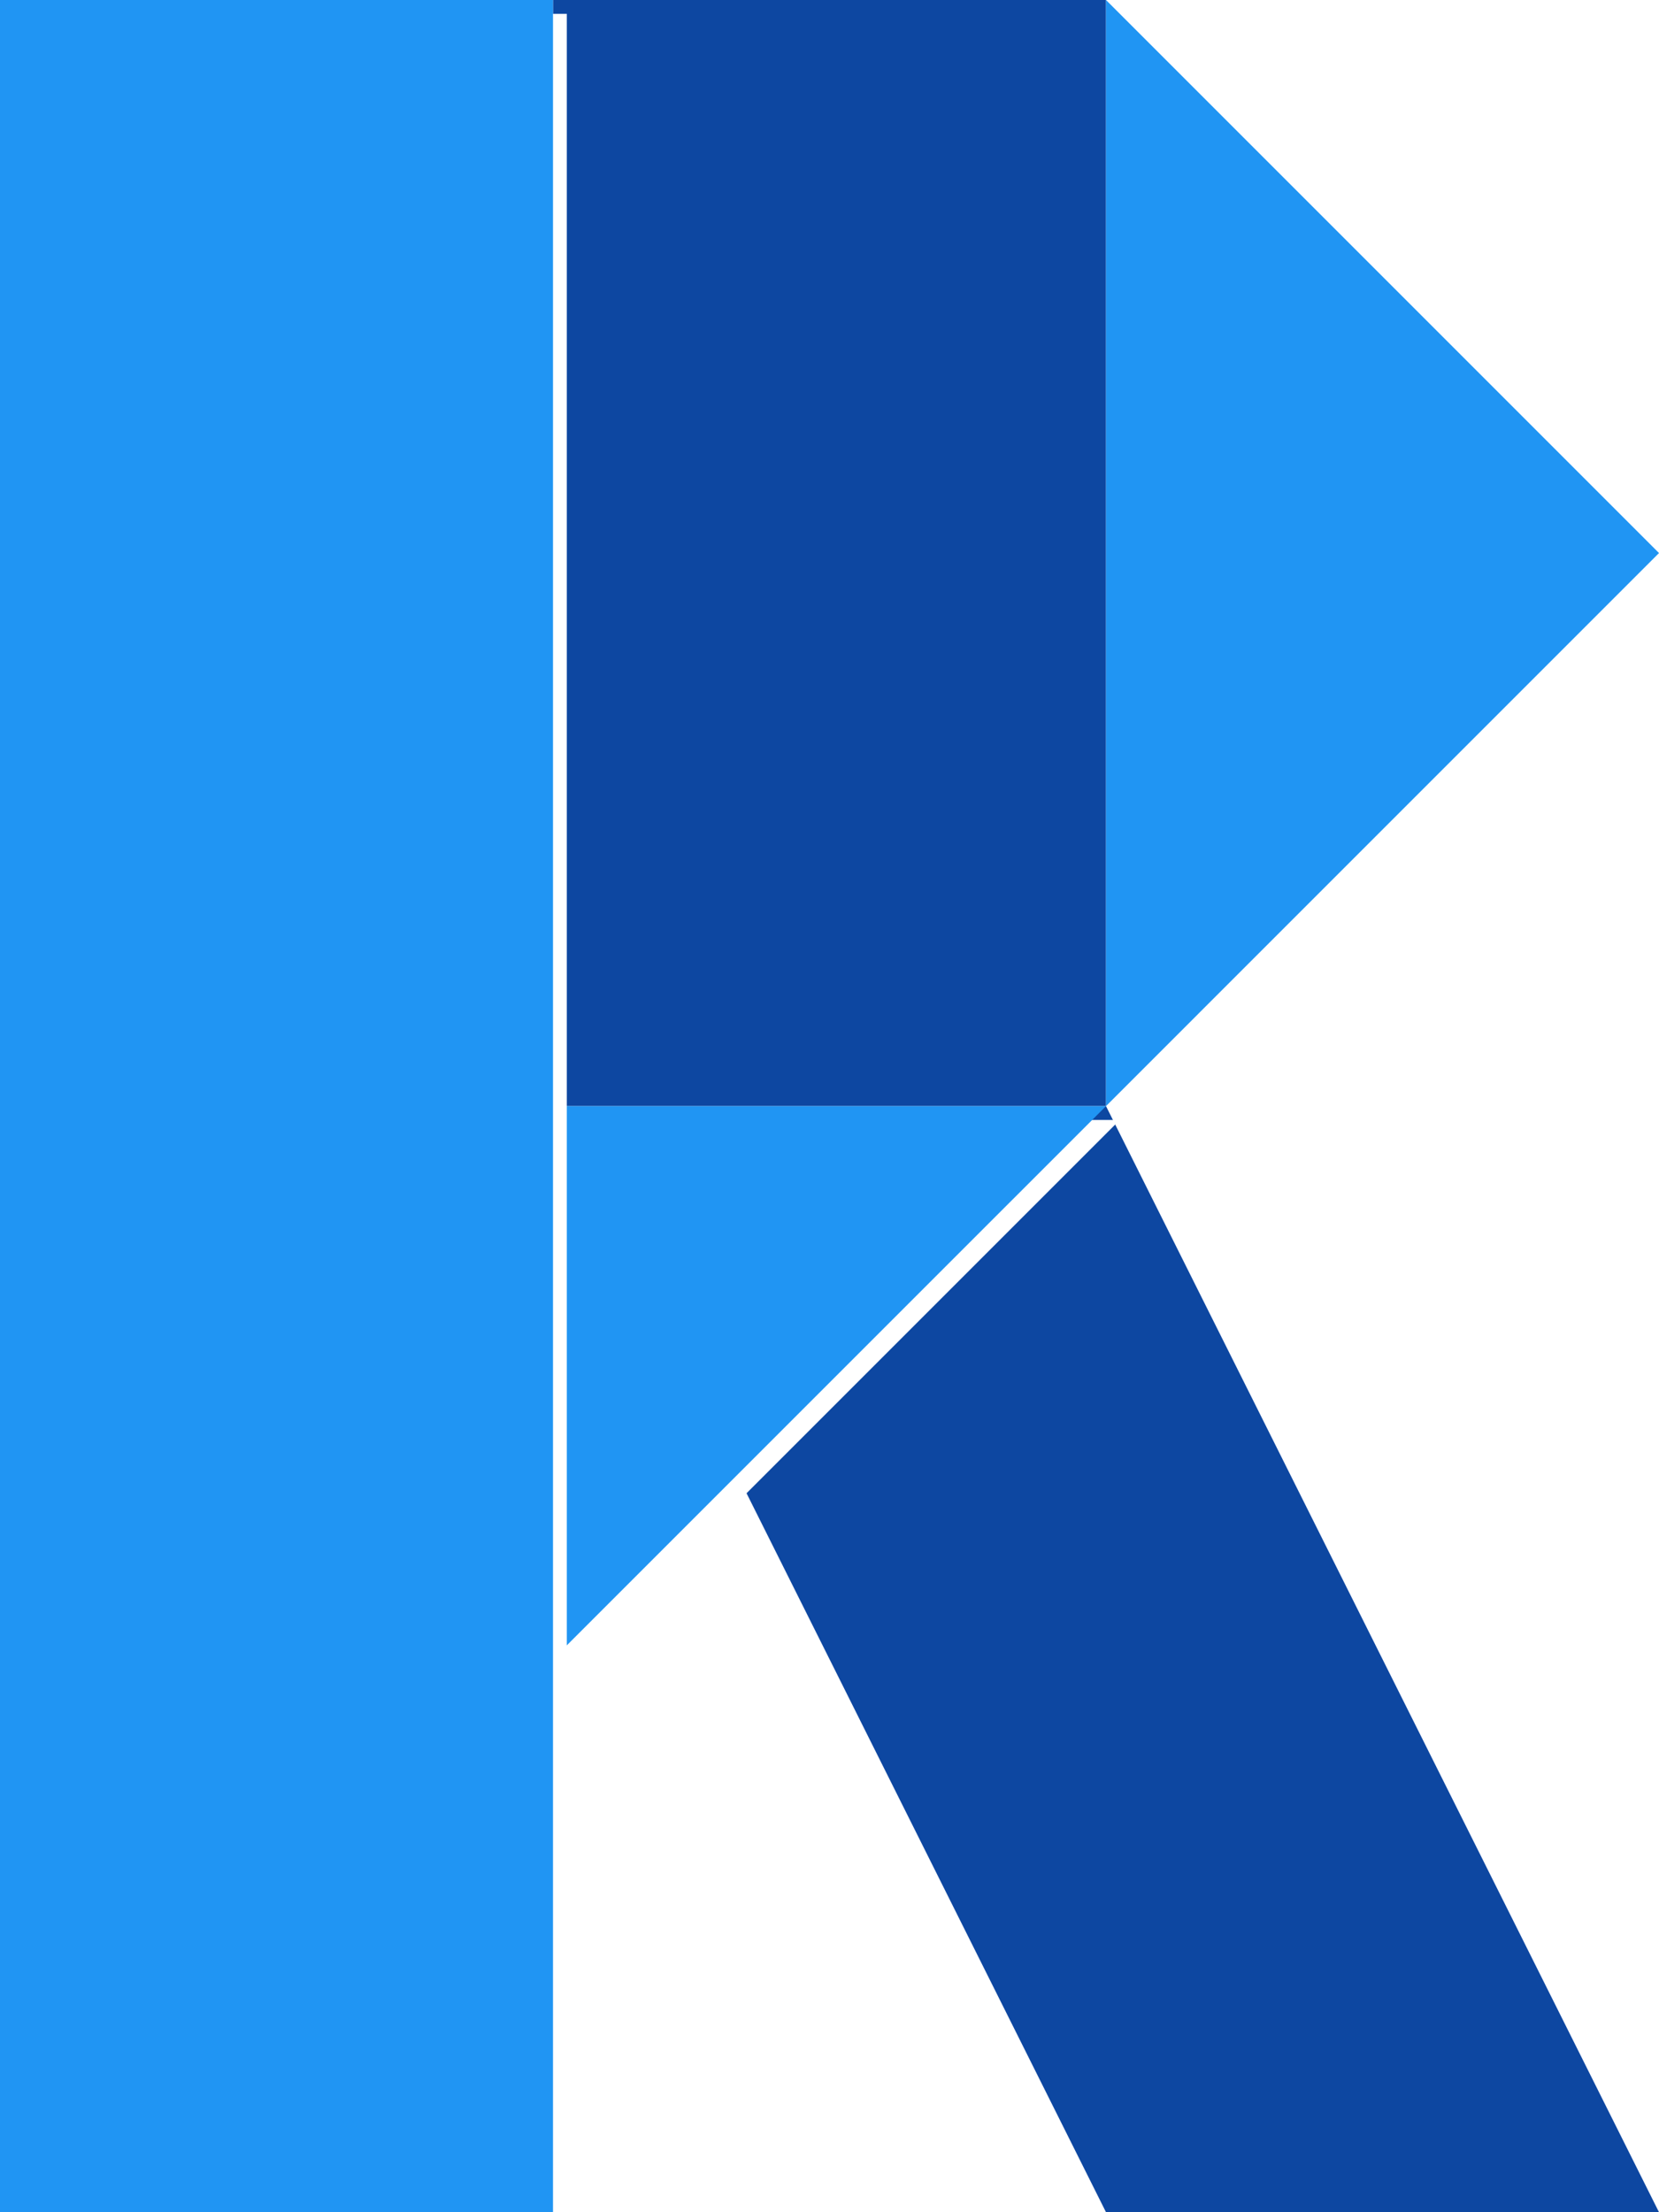 <?xml version="1.0" encoding="UTF-8" standalone="no"?>
<!DOCTYPE svg PUBLIC "-//W3C//DTD SVG 1.1//EN" "http://www.w3.org/Graphics/SVG/1.1/DTD/svg11.dtd">
<svg version="1.1" xmlns="http://www.w3.org/2000/svg" xmlns:xlink="http://www.w3.org/1999/xlink" preserveAspectRatio="xMidYMid meet" viewBox="0 0 120 160">
    <defs>
        <path d="M80 0L40 0L40 80L80 80L80 0Z" id="QsgQGlHkXW"></path>
        <path d="M80 0L80 80L120 40L120 40L80 0Z" id="xs7wzaCjUi"></path>
        <path d="M80 80L40 80L80 160L120 160L80 80Z" id="rfRvuxEEs0"></path>
        <path d="M80 80L40 80L40 120L80 80Z" id="X7fssRZ7ur"></path>
        <path d="M40 0L40 160L0 160L0 0L40 0Z" id="D9m7XNCmfj"></path>
    </defs>
    <g visibility="inherit">
        <g visibility="inherit">
            <g>
                <g>
                    <filter id="shadow7212908" x="33" y="-7" width="54" height="94" filterUnits="userSpaceOnUse" primitiveUnits="userSpaceOnUse">
                        <feGaussianBlur stdDeviation="1"></feGaussianBlur>
                        <feOffset dx="0" dy="0" result="afterOffset"></feOffset>
                        <feFlood flood-color="#000000" flood-opacity="0.5"></feFlood>
                        <feComposite in2="afterOffset" operator="in"></feComposite>
                        <feMorphology operator="dilate" radius="0"></feMorphology>
                    </filter>
                    <path d="M80 0L40 0L40 80L80 80L80 0Z" id="n8k5NRedsj" fill="white" fill-opacity="1" filter="url(#shadow7212908)"></path>
                </g>
                <use xlink:href="#QsgQGlHkXW" opacity="1" fill="#0d47a1" fill-opacity="1"></use>
            </g>
            <g>
                <g>
                    <filter id="shadow8666569" x="71" y="-9" width="59" height="99" filterUnits="userSpaceOnUse" primitiveUnits="userSpaceOnUse">
                        <feGaussianBlur stdDeviation="1"></feGaussianBlur>
                        <feOffset dx="1" dy="1" result="afterOffset"></feOffset>
                        <feFlood flood-color="#000000" flood-opacity="0.5"></feFlood>
                        <feComposite in2="afterOffset" operator="in"></feComposite>
                        <feMorphology operator="dilate" radius="1"></feMorphology>
                    </filter>
                    <path d="M80 0L80 80L120 40L120 40L80 0Z" id="db9zvZ0kzX" fill="white" fill-opacity="1" filter="url(#shadow8666569)"></path>
                </g>
                <use xlink:href="#xs7wzaCjUi" opacity="1" fill="#2095f3" fill-opacity="1"></use>
            </g>
            <g>
                <g>
                    <filter id="shadow4859408" x="33" y="73" width="94" height="94" filterUnits="userSpaceOnUse" primitiveUnits="userSpaceOnUse">
                        <feGaussianBlur stdDeviation="1"></feGaussianBlur>
                        <feOffset dx="0" dy="0" result="afterOffset"></feOffset>
                        <feFlood flood-color="#000000" flood-opacity="0.5"></feFlood>
                        <feComposite in2="afterOffset" operator="in"></feComposite>
                        <feMorphology operator="dilate" radius="0"></feMorphology>
                    </filter>
                    <path d="M80 80L40 80L80 160L120 160L80 80Z" id="tAMswcPGeR" fill="white" fill-opacity="1" filter="url(#shadow4859408)"></path>
                </g>
                <use xlink:href="#rfRvuxEEs0" opacity="1" fill="#0d47a1" fill-opacity="1"></use>
            </g>
            <g>
                <g>
                    <filter id="shadow10670037" x="31" y="71" width="59" height="59" filterUnits="userSpaceOnUse" primitiveUnits="userSpaceOnUse">
                        <feGaussianBlur stdDeviation="1"></feGaussianBlur>
                        <feOffset dx="1" dy="1" result="afterOffset"></feOffset>
                        <feFlood flood-color="#000000" flood-opacity="0.5"></feFlood>
                        <feComposite in2="afterOffset" operator="in"></feComposite>
                        <feMorphology operator="dilate" radius="1"></feMorphology>
                    </filter>
                    <path d="M80 80L40 80L40 120L80 80Z" id="lgszAbQbVw" fill="white" fill-opacity="1" filter="url(#shadow10670037)"></path>
                </g>
                <use xlink:href="#X7fssRZ7ur" opacity="1" fill="#2095f3" fill-opacity="1"></use>
            </g>
            <g>
                <g>
                    <filter id="shadow1769449" x="-9" y="-9" width="59" height="179" filterUnits="userSpaceOnUse" primitiveUnits="userSpaceOnUse">
                        <feGaussianBlur stdDeviation="1"></feGaussianBlur>
                        <feOffset dx="1" dy="1" result="afterOffset"></feOffset>
                        <feFlood flood-color="#000000" flood-opacity="0.5"></feFlood>
                        <feComposite in2="afterOffset" operator="in"></feComposite>
                        <feMorphology operator="dilate" radius="1"></feMorphology>
                    </filter>
                    <path d="M40 0L40 160L0 160L0 0L40 0Z" id="L8njnvYttX" fill="white" fill-opacity="1" filter="url(#shadow1769449)"></path>
                </g>
                <use xlink:href="#D9m7XNCmfj" opacity="1" fill="#2095f3" fill-opacity="1"></use>
            </g>
        </g>
    </g>
</svg>
